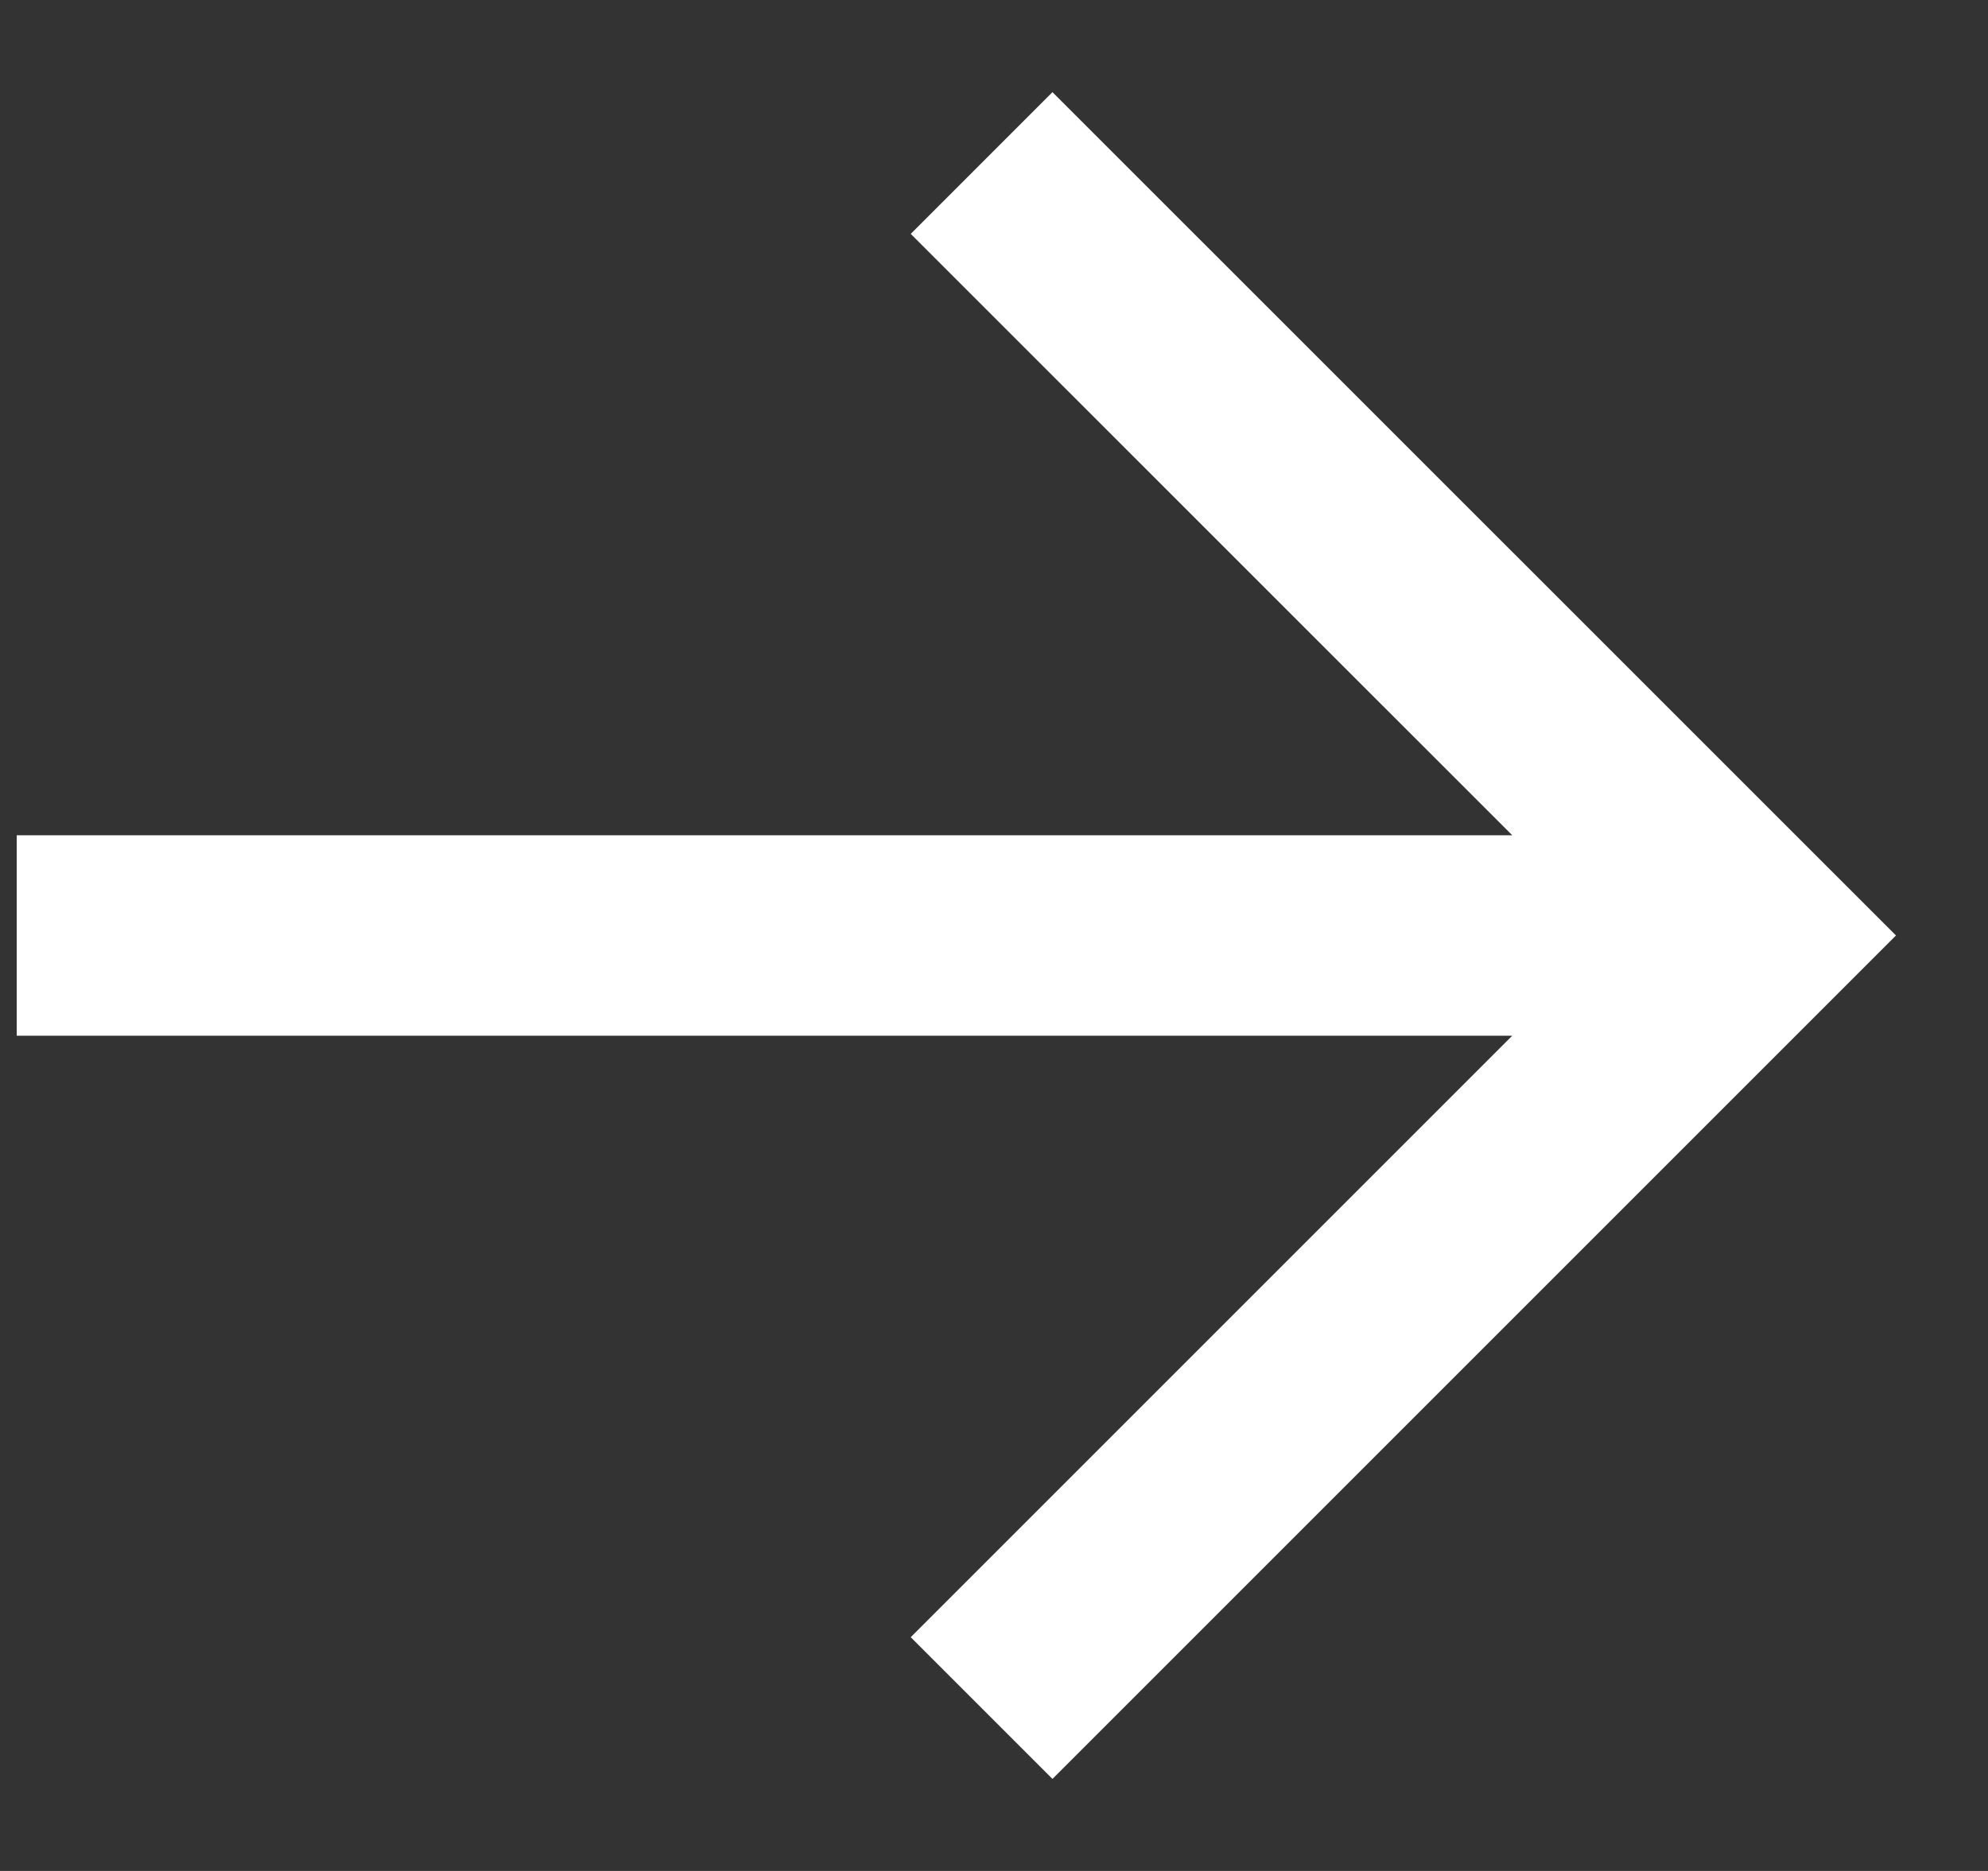 <svg width="17" height="16" viewBox="0 0 17 16" fill="none" xmlns="http://www.w3.org/2000/svg">
<rect x="0" y="0" width="17" height="16" fill="#333333" stroke="none"/>
<path d="M1 8H14.143M9 2L15.001 8L9 14.001" stroke="white" stroke-width="1.714" stroke-linecap="square"/>
</svg>
